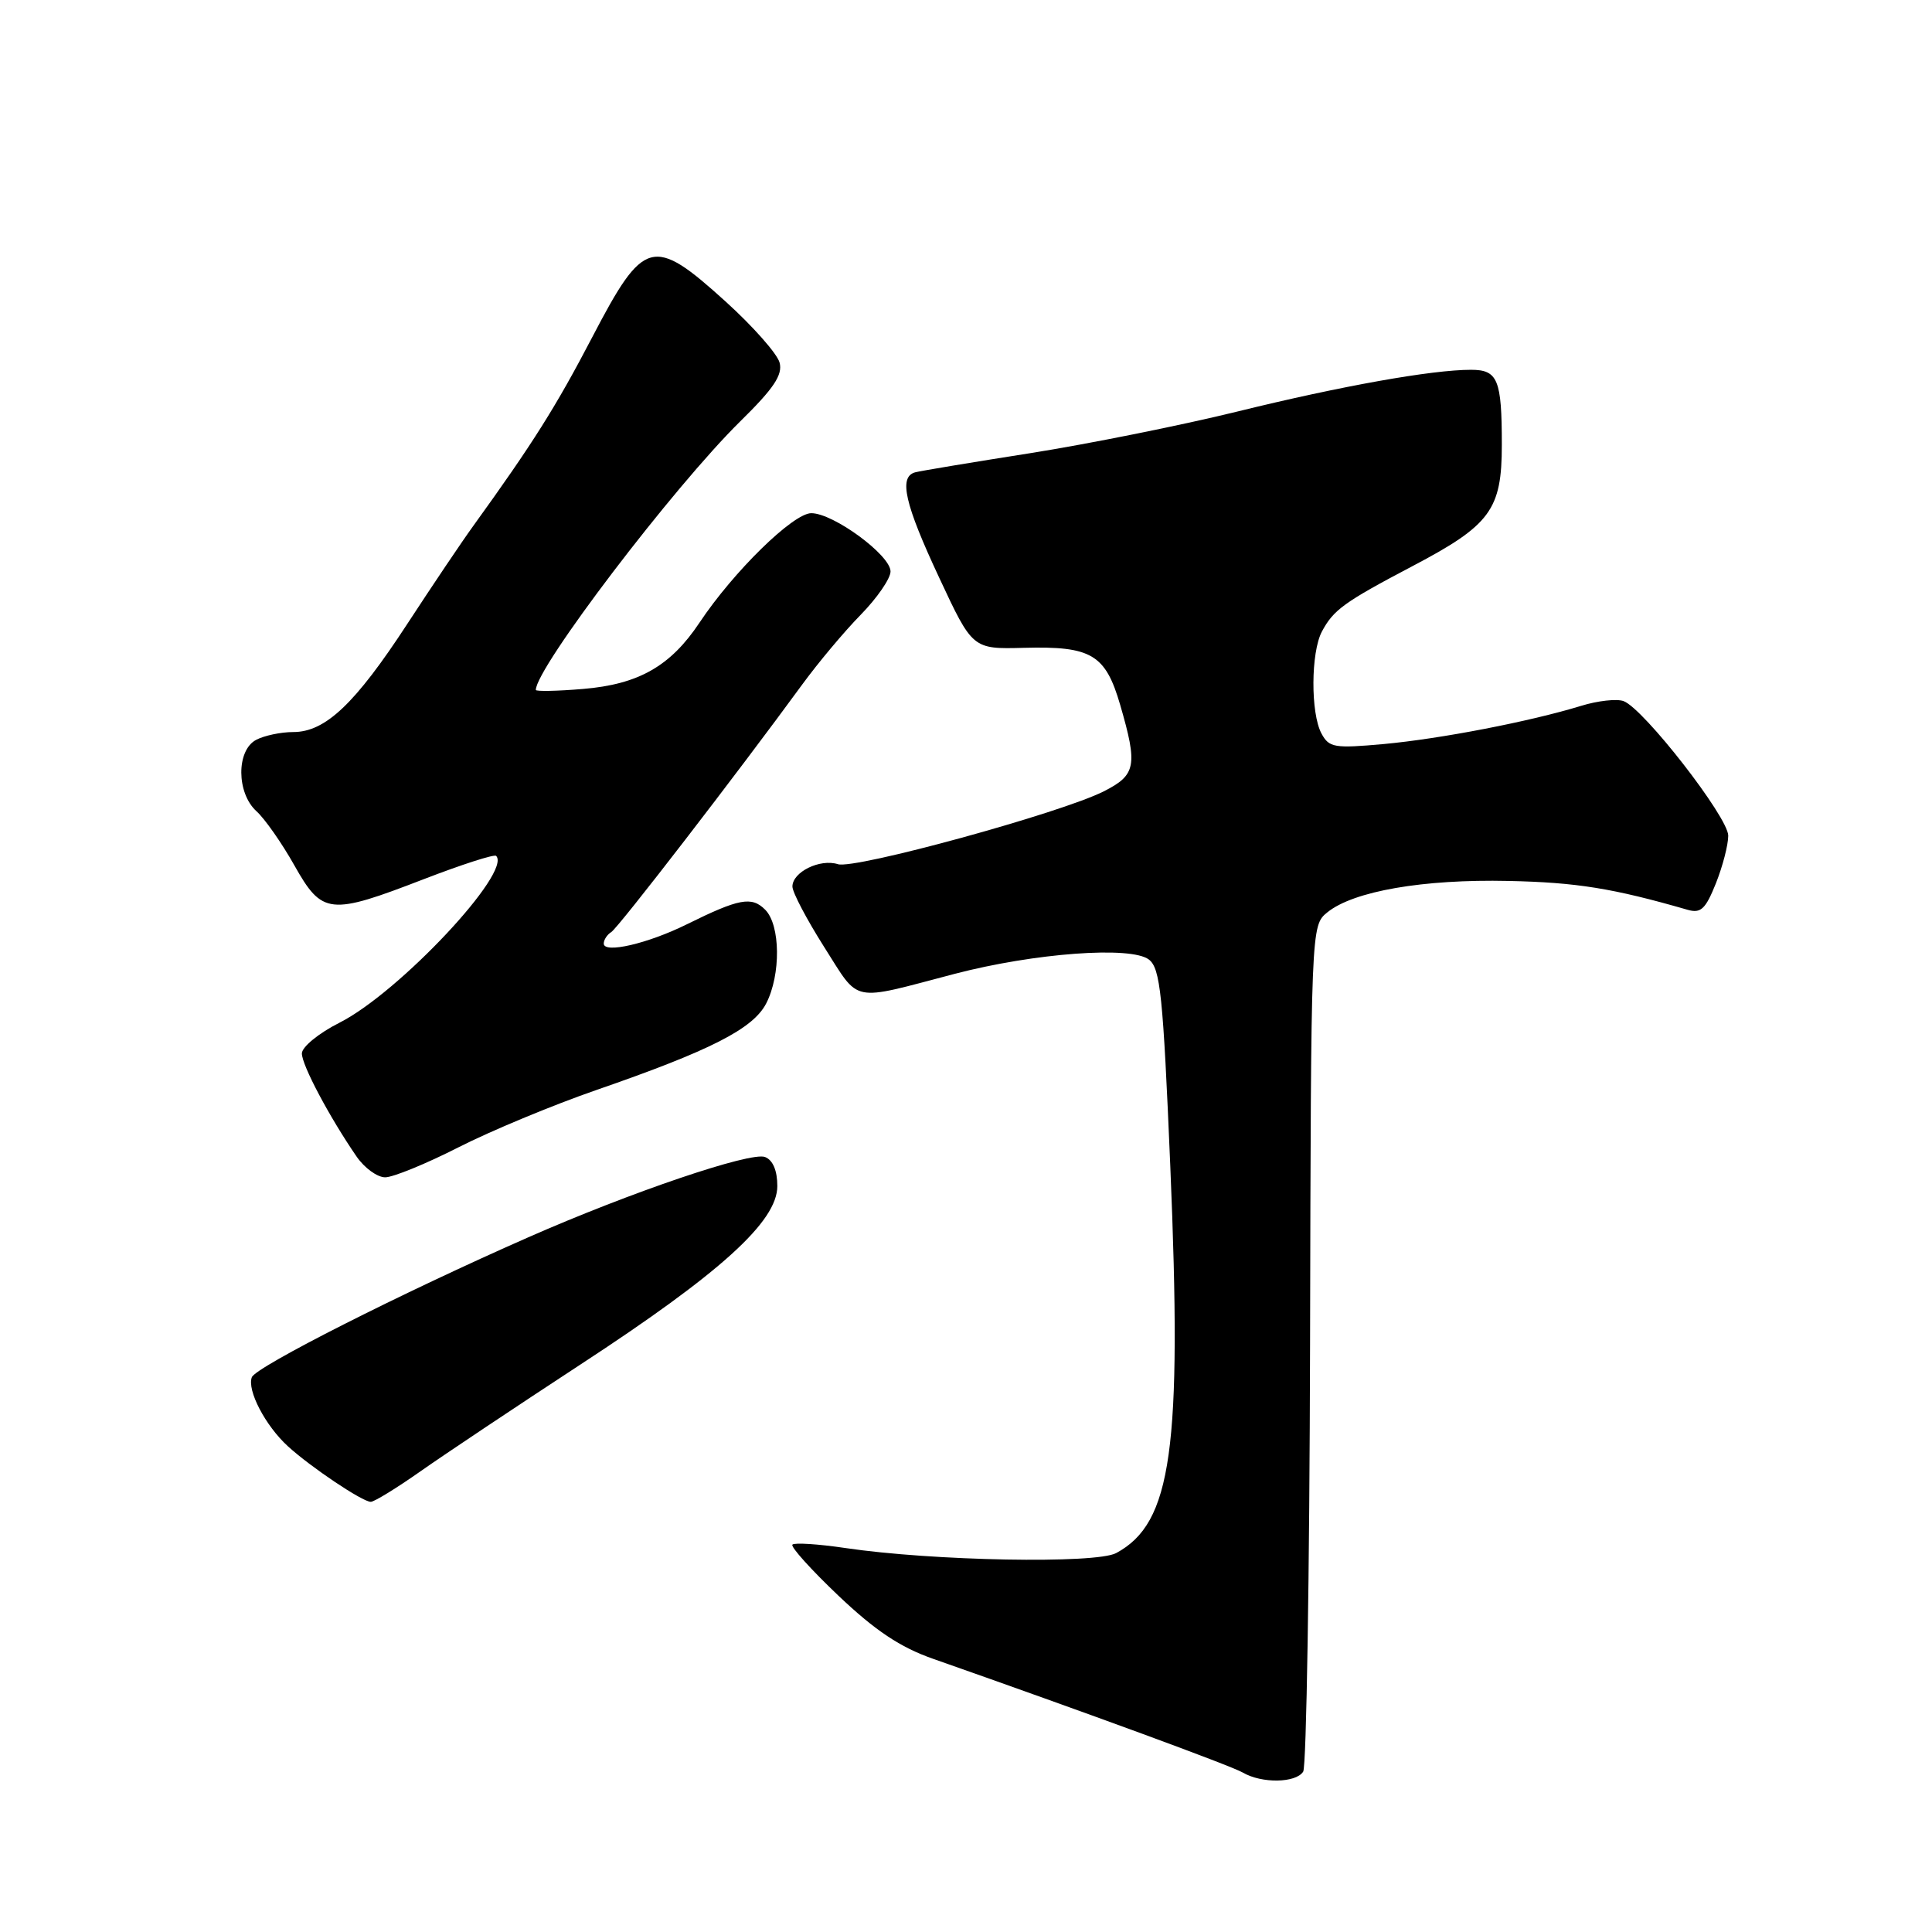 <?xml version="1.0" encoding="UTF-8" standalone="no"?>
<!DOCTYPE svg PUBLIC "-//W3C//DTD SVG 1.1//EN" "http://www.w3.org/Graphics/SVG/1.1/DTD/svg11.dtd" >
<svg xmlns="http://www.w3.org/2000/svg" xmlns:xlink="http://www.w3.org/1999/xlink" version="1.1" viewBox="0 0 256 256">
 <g >
 <path fill="currentColor"
d=" M 172.68 234.75 C 173.11 234.06 173.52 208.56 173.59 178.08 C 173.71 122.66 173.71 122.66 175.88 120.89 C 179.35 118.08 188.58 116.48 199.88 116.73 C 208.87 116.92 213.73 117.70 223.61 120.55 C 225.37 121.06 225.99 120.47 227.36 117.06 C 228.26 114.80 229.00 111.96 229.00 110.73 C 229.00 108.29 217.79 93.88 215.13 92.90 C 214.23 92.57 211.70 92.85 209.50 93.53 C 202.76 95.60 190.87 97.90 183.35 98.59 C 176.80 99.18 176.11 99.07 175.10 97.19 C 173.65 94.48 173.69 86.45 175.16 83.68 C 176.70 80.80 178.09 79.79 187.19 75.00 C 197.50 69.58 199.00 67.54 199.00 58.95 C 199.00 50.28 198.47 49.00 194.91 49.00 C 189.73 49.00 177.74 51.14 164.00 54.52 C 156.57 56.35 144.20 58.83 136.50 60.05 C 128.80 61.26 121.94 62.40 121.25 62.59 C 119.06 63.20 119.88 66.78 124.44 76.53 C 128.87 86.02 128.87 86.02 135.69 85.84 C 144.62 85.60 146.48 86.71 148.43 93.40 C 150.77 101.46 150.54 102.69 146.25 104.86 C 140.58 107.73 113.26 115.22 111.03 114.51 C 108.65 113.75 105.00 115.55 105.00 117.47 C 105.00 118.24 106.91 121.86 109.23 125.52 C 114.00 133.00 112.54 132.70 126.50 129.04 C 137.07 126.28 149.89 125.33 152.24 127.15 C 153.75 128.33 154.11 131.82 155.07 154.52 C 156.65 192.04 155.28 201.82 147.90 205.79 C 145.21 207.24 123.59 206.84 112.00 205.12 C 108.43 204.59 105.28 204.39 105.00 204.67 C 104.73 204.95 107.48 208.00 111.11 211.45 C 115.98 216.07 119.28 218.27 123.61 219.79 C 144.19 227.02 163.10 233.96 164.67 234.87 C 167.18 236.34 171.71 236.27 172.68 234.75 Z  M 55.74 194.94 C 58.91 192.71 68.43 186.36 76.89 180.82 C 95.47 168.68 103.00 161.86 103.00 157.16 C 103.00 155.11 102.41 153.71 101.37 153.31 C 99.47 152.58 83.58 157.97 70.00 163.95 C 53.24 171.32 33.89 181.11 33.37 182.49 C 32.71 184.21 35.16 188.91 38.15 191.64 C 41.17 194.40 48.03 199.00 49.13 199.00 C 49.59 199.00 52.57 197.17 55.74 194.94 Z  M 60.72 152.04 C 65.00 149.86 73.22 146.44 79.00 144.44 C 94.14 139.20 99.78 136.33 101.52 132.97 C 103.49 129.15 103.42 122.57 101.39 120.54 C 99.60 118.74 97.94 119.05 91.00 122.48 C 85.85 125.03 80.00 126.39 80.00 125.03 C 80.00 124.53 80.45 123.84 81.00 123.50 C 81.93 122.93 97.64 102.55 106.30 90.70 C 108.39 87.84 111.87 83.68 114.05 81.46 C 116.22 79.24 118.00 76.66 118.00 75.72 C 118.00 73.56 110.43 68.00 107.50 68.00 C 105.10 68.00 97.20 75.73 92.69 82.50 C 88.85 88.27 84.61 90.68 77.25 91.29 C 73.81 91.58 71.00 91.63 71.00 91.42 C 71.00 88.50 89.23 64.55 98.09 55.83 C 102.52 51.48 103.73 49.68 103.30 48.05 C 103.00 46.89 99.77 43.23 96.12 39.93 C 86.52 31.24 85.32 31.56 78.49 44.65 C 73.65 53.92 70.61 58.74 62.73 69.66 C 61.20 71.77 57.26 77.63 53.97 82.67 C 47.05 93.27 43.11 97.00 38.86 97.00 C 37.21 97.00 35.00 97.47 33.93 98.04 C 31.30 99.44 31.33 105.08 33.98 107.49 C 35.07 108.47 37.33 111.69 38.99 114.64 C 42.70 121.22 43.66 121.32 56.19 116.48 C 61.20 114.55 65.50 113.16 65.74 113.41 C 67.87 115.54 52.90 131.50 45.01 135.50 C 42.23 136.90 40.00 138.73 40.00 139.59 C 40.00 141.14 43.64 148.00 47.25 153.25 C 48.29 154.76 49.99 156.00 51.04 156.00 C 52.08 156.00 56.44 154.22 60.72 152.04 Z "/>
</g>
</svg>